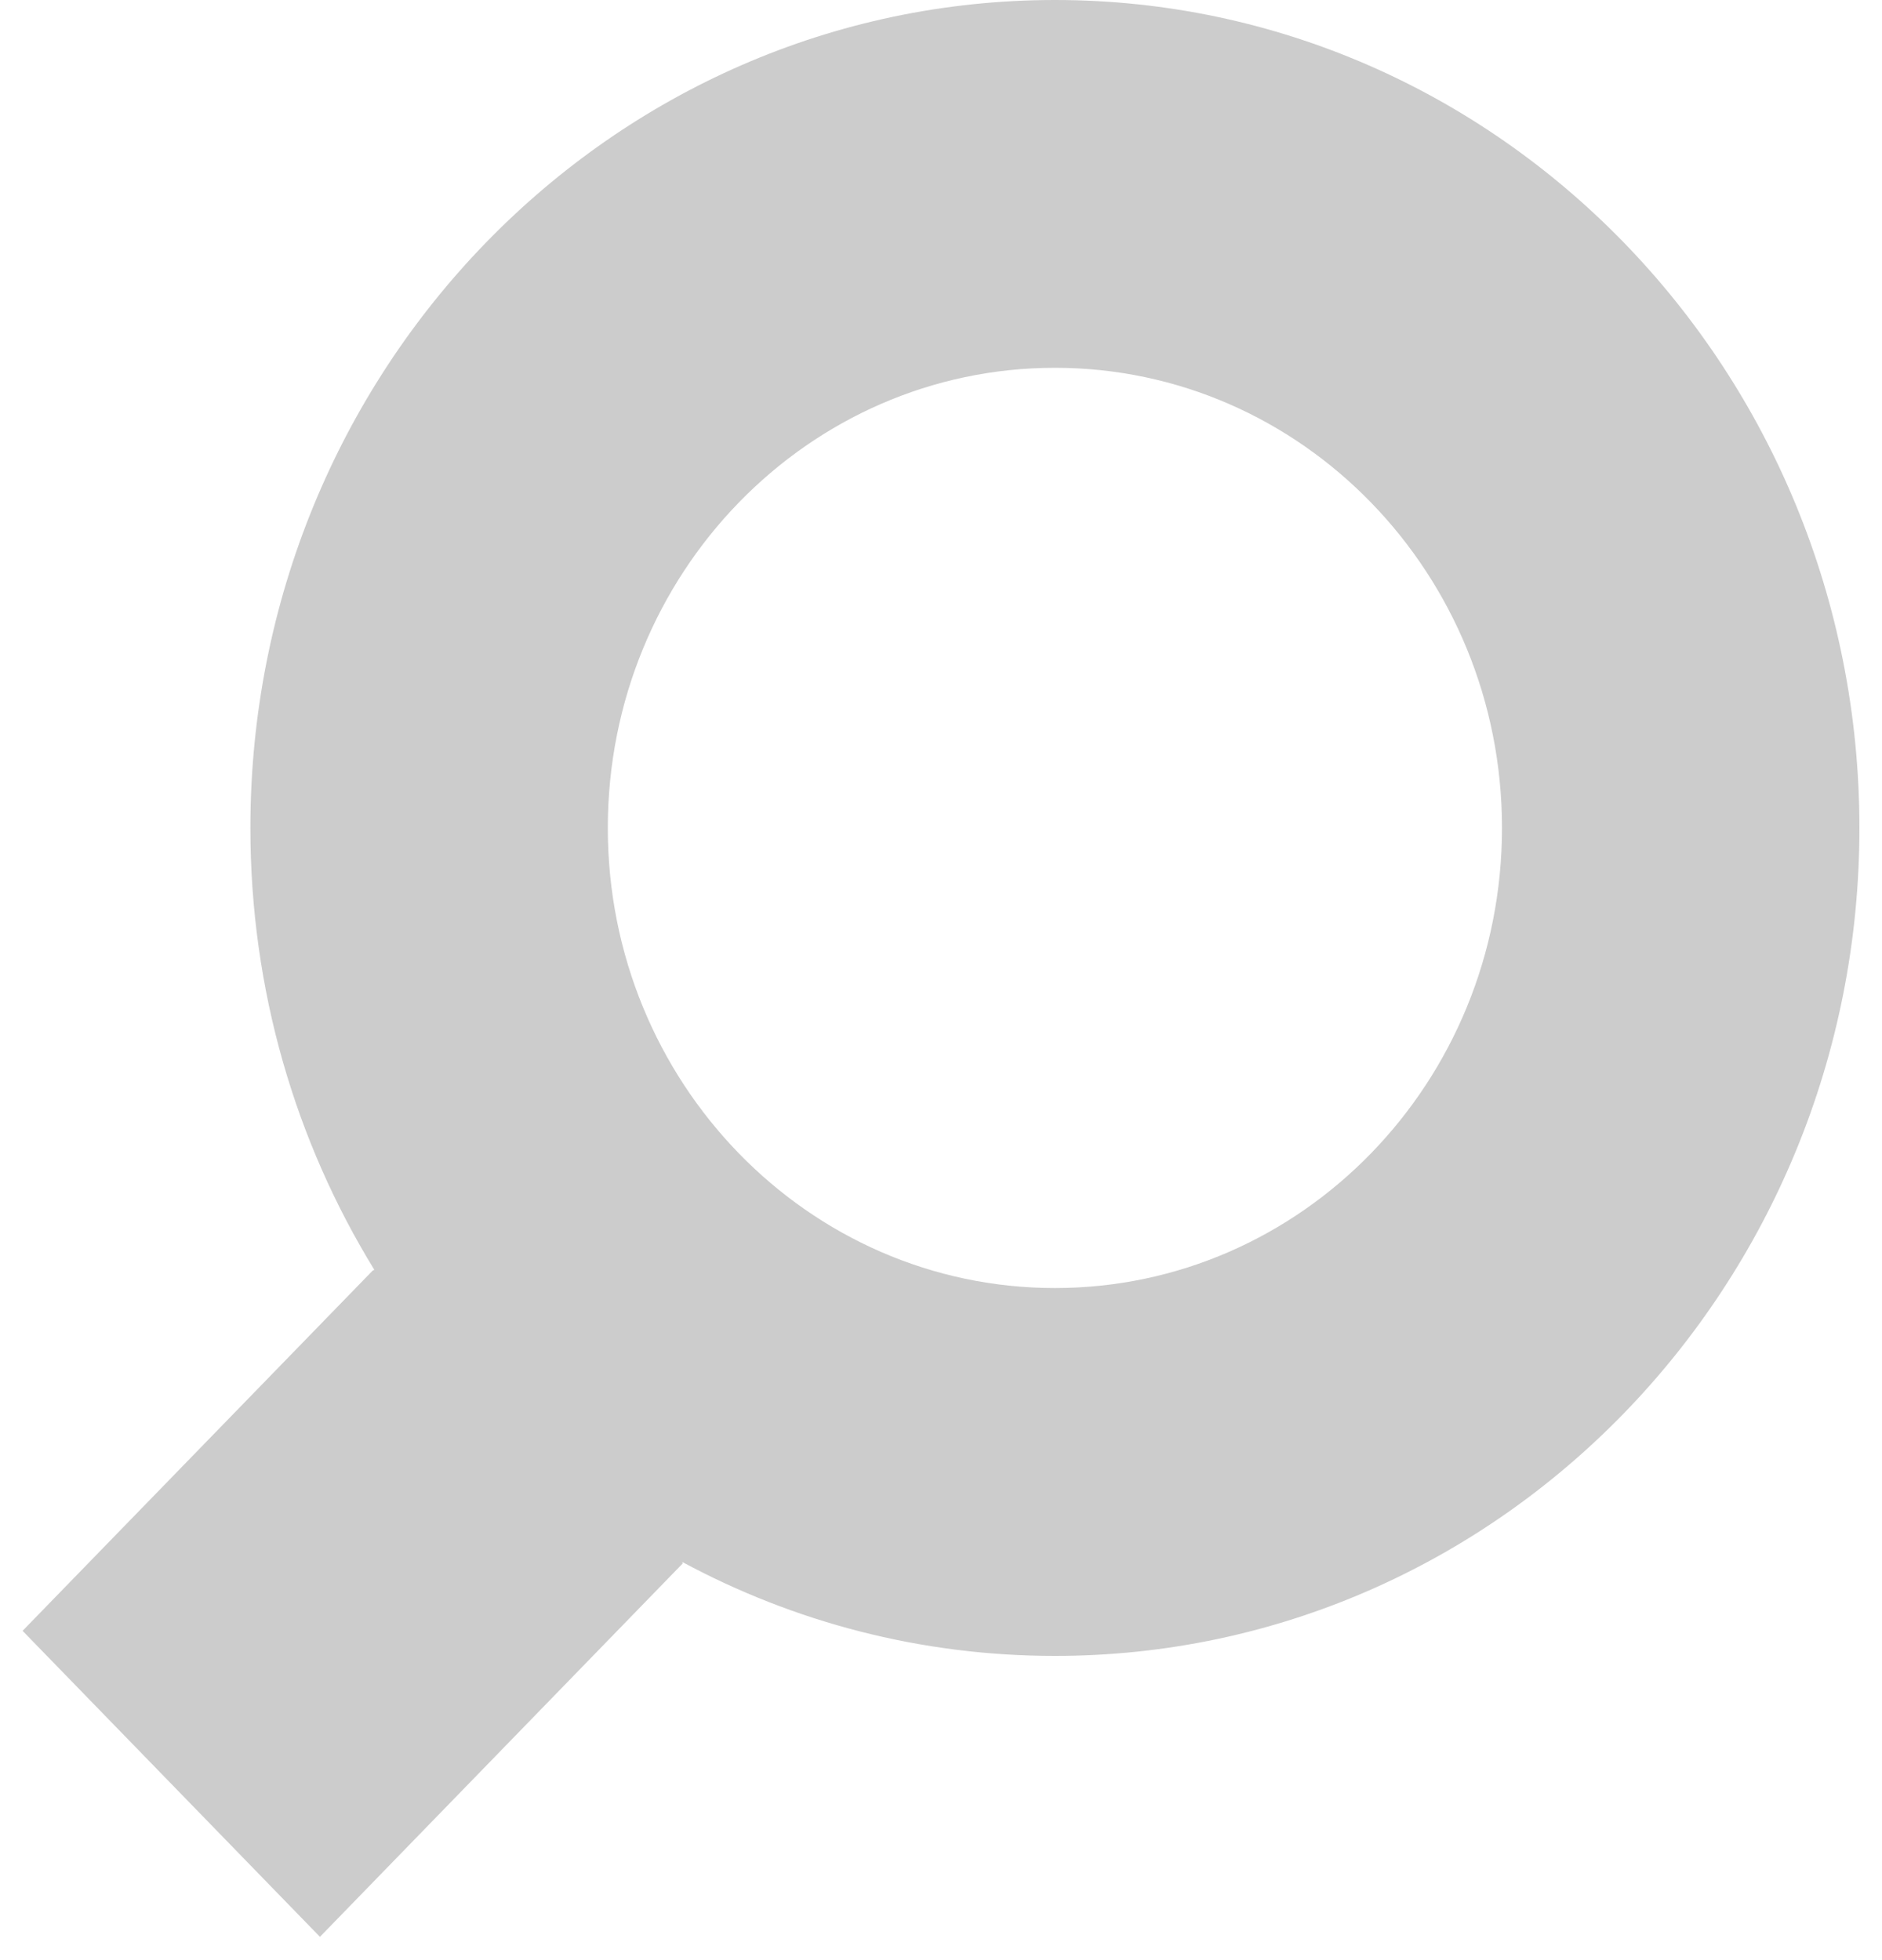 <svg width="24" height="25" viewBox="0 0 24 25" fill="none" xmlns="http://www.w3.org/2000/svg">
<g clip-path="url(#clip0_5_73)">
<path d="M13.453 0C7.787 0 3.193 4.728 3.193 10.56C3.193 12.632 3.772 14.565 4.774 16.196C4.767 16.199 4.76 16.202 4.752 16.206L0.288 20.8L4.08 24.703L8.705 19.942C8.704 19.935 8.702 19.928 8.701 19.922C10.121 20.687 11.738 21.12 13.453 21.12C19.119 21.12 23.712 16.392 23.712 10.56C23.712 4.728 19.119 0 13.453 0ZM13.453 4.691C16.602 4.691 19.154 7.319 19.154 10.56C19.154 13.801 16.602 16.428 13.453 16.428C10.304 16.428 7.751 13.801 7.751 10.56C7.751 7.319 10.304 4.691 13.453 4.691Z" fill="#B7B7B7" fill-opacity="0.7"/>
</g>
<defs>
<clipPath id="clip0_5_73">
<rect width="24" height="24.703" fill="white"/>
</clipPath>
</defs>
</svg>


